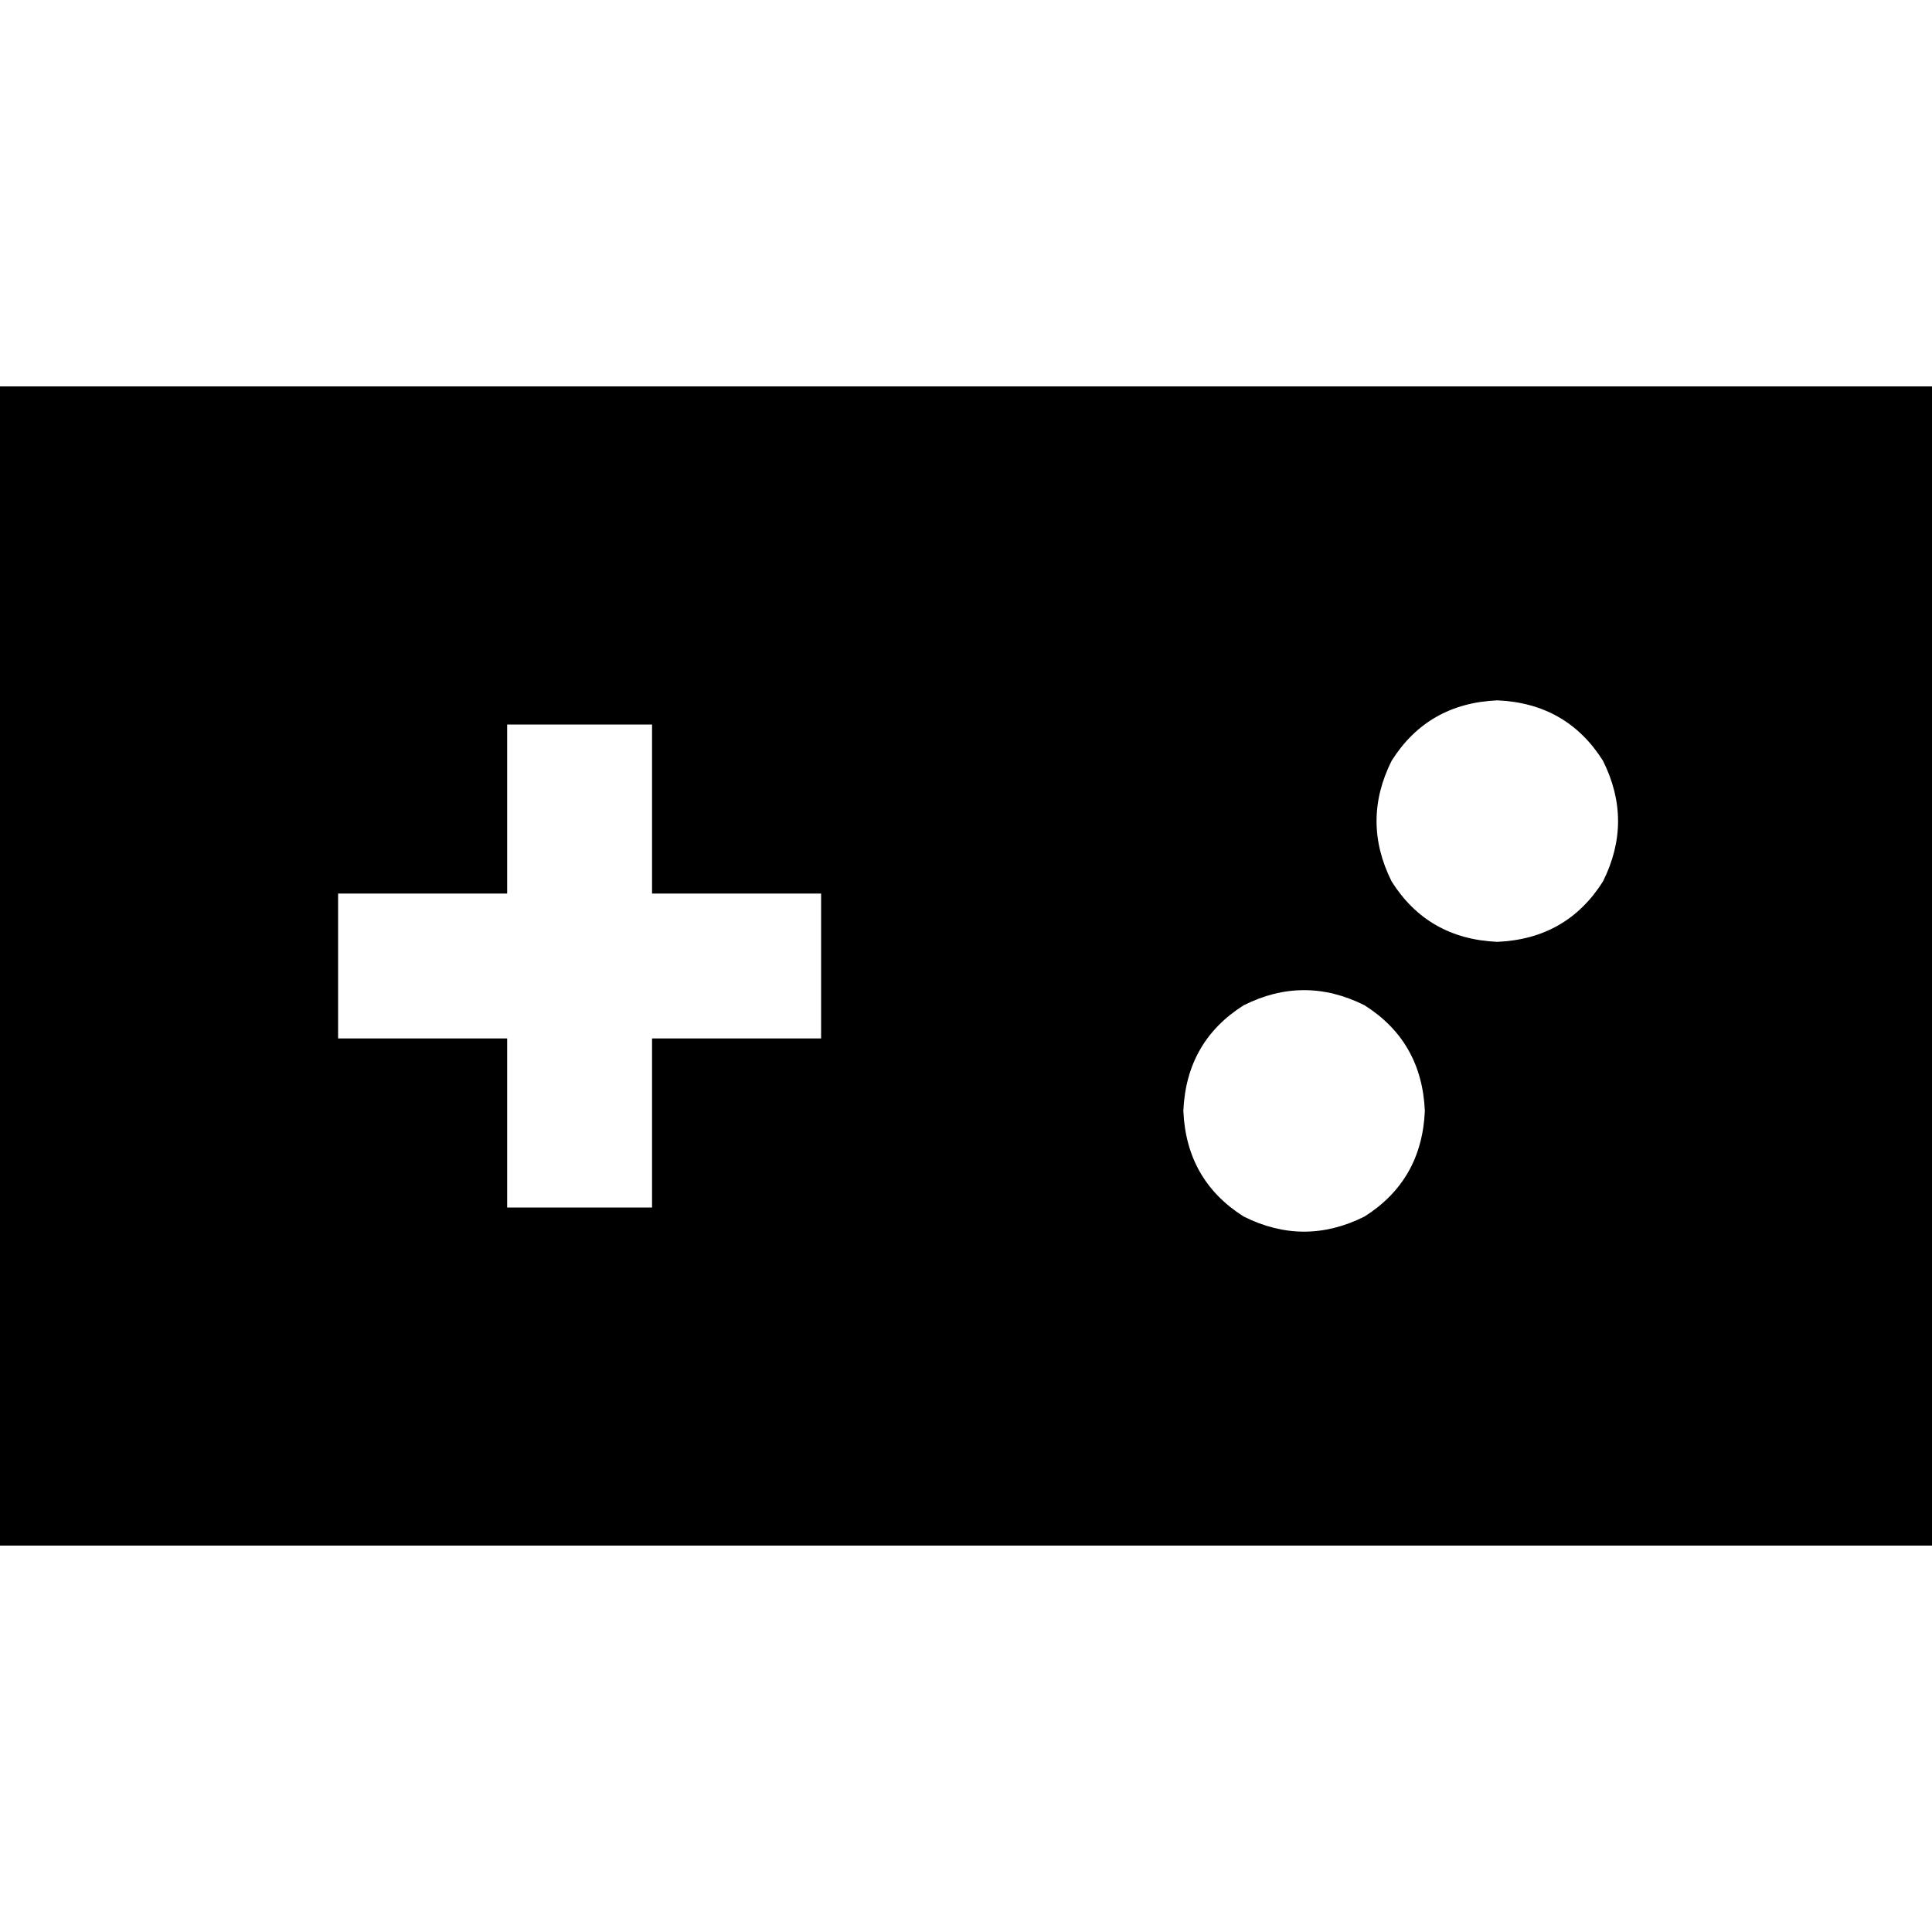 <svg xmlns="http://www.w3.org/2000/svg" viewBox="0 0 512 512">
  <path d="M 512 102.4 L 0 102.4 L 512 102.4 L 0 102.4 L 0 409.6 L 0 409.6 L 512 409.6 L 512 409.6 L 512 102.4 L 512 102.4 Z M 396.8 185.6 Q 415.2 186.4 424.8 201.6 Q 432.8 217.6 424.8 233.6 Q 415.2 248.8 396.8 249.6 Q 378.4 248.8 368.8 233.6 Q 360.8 217.6 368.8 201.6 Q 378.4 186.4 396.8 185.6 L 396.8 185.6 Z M 313.6 294.4 Q 314.4 276 329.6 266.4 Q 345.6 258.4 361.6 266.4 Q 376.8 276 377.6 294.4 Q 376.8 312.8 361.6 322.4 Q 345.6 330.4 329.6 322.4 Q 314.4 312.8 313.6 294.4 L 313.6 294.4 Z M 134.4 192 L 172.8 192 L 134.4 192 L 172.8 192 L 172.8 236.8 L 172.8 236.8 L 217.6 236.8 L 217.6 236.8 L 217.6 275.2 L 217.6 275.2 L 172.8 275.2 L 172.8 275.2 L 172.8 320 L 172.8 320 L 134.4 320 L 134.4 320 L 134.4 275.2 L 134.4 275.2 L 89.6 275.2 L 89.6 275.2 L 89.6 236.8 L 89.6 236.8 L 134.4 236.8 L 134.4 236.8 L 134.4 192 L 134.4 192 Z" />
</svg>